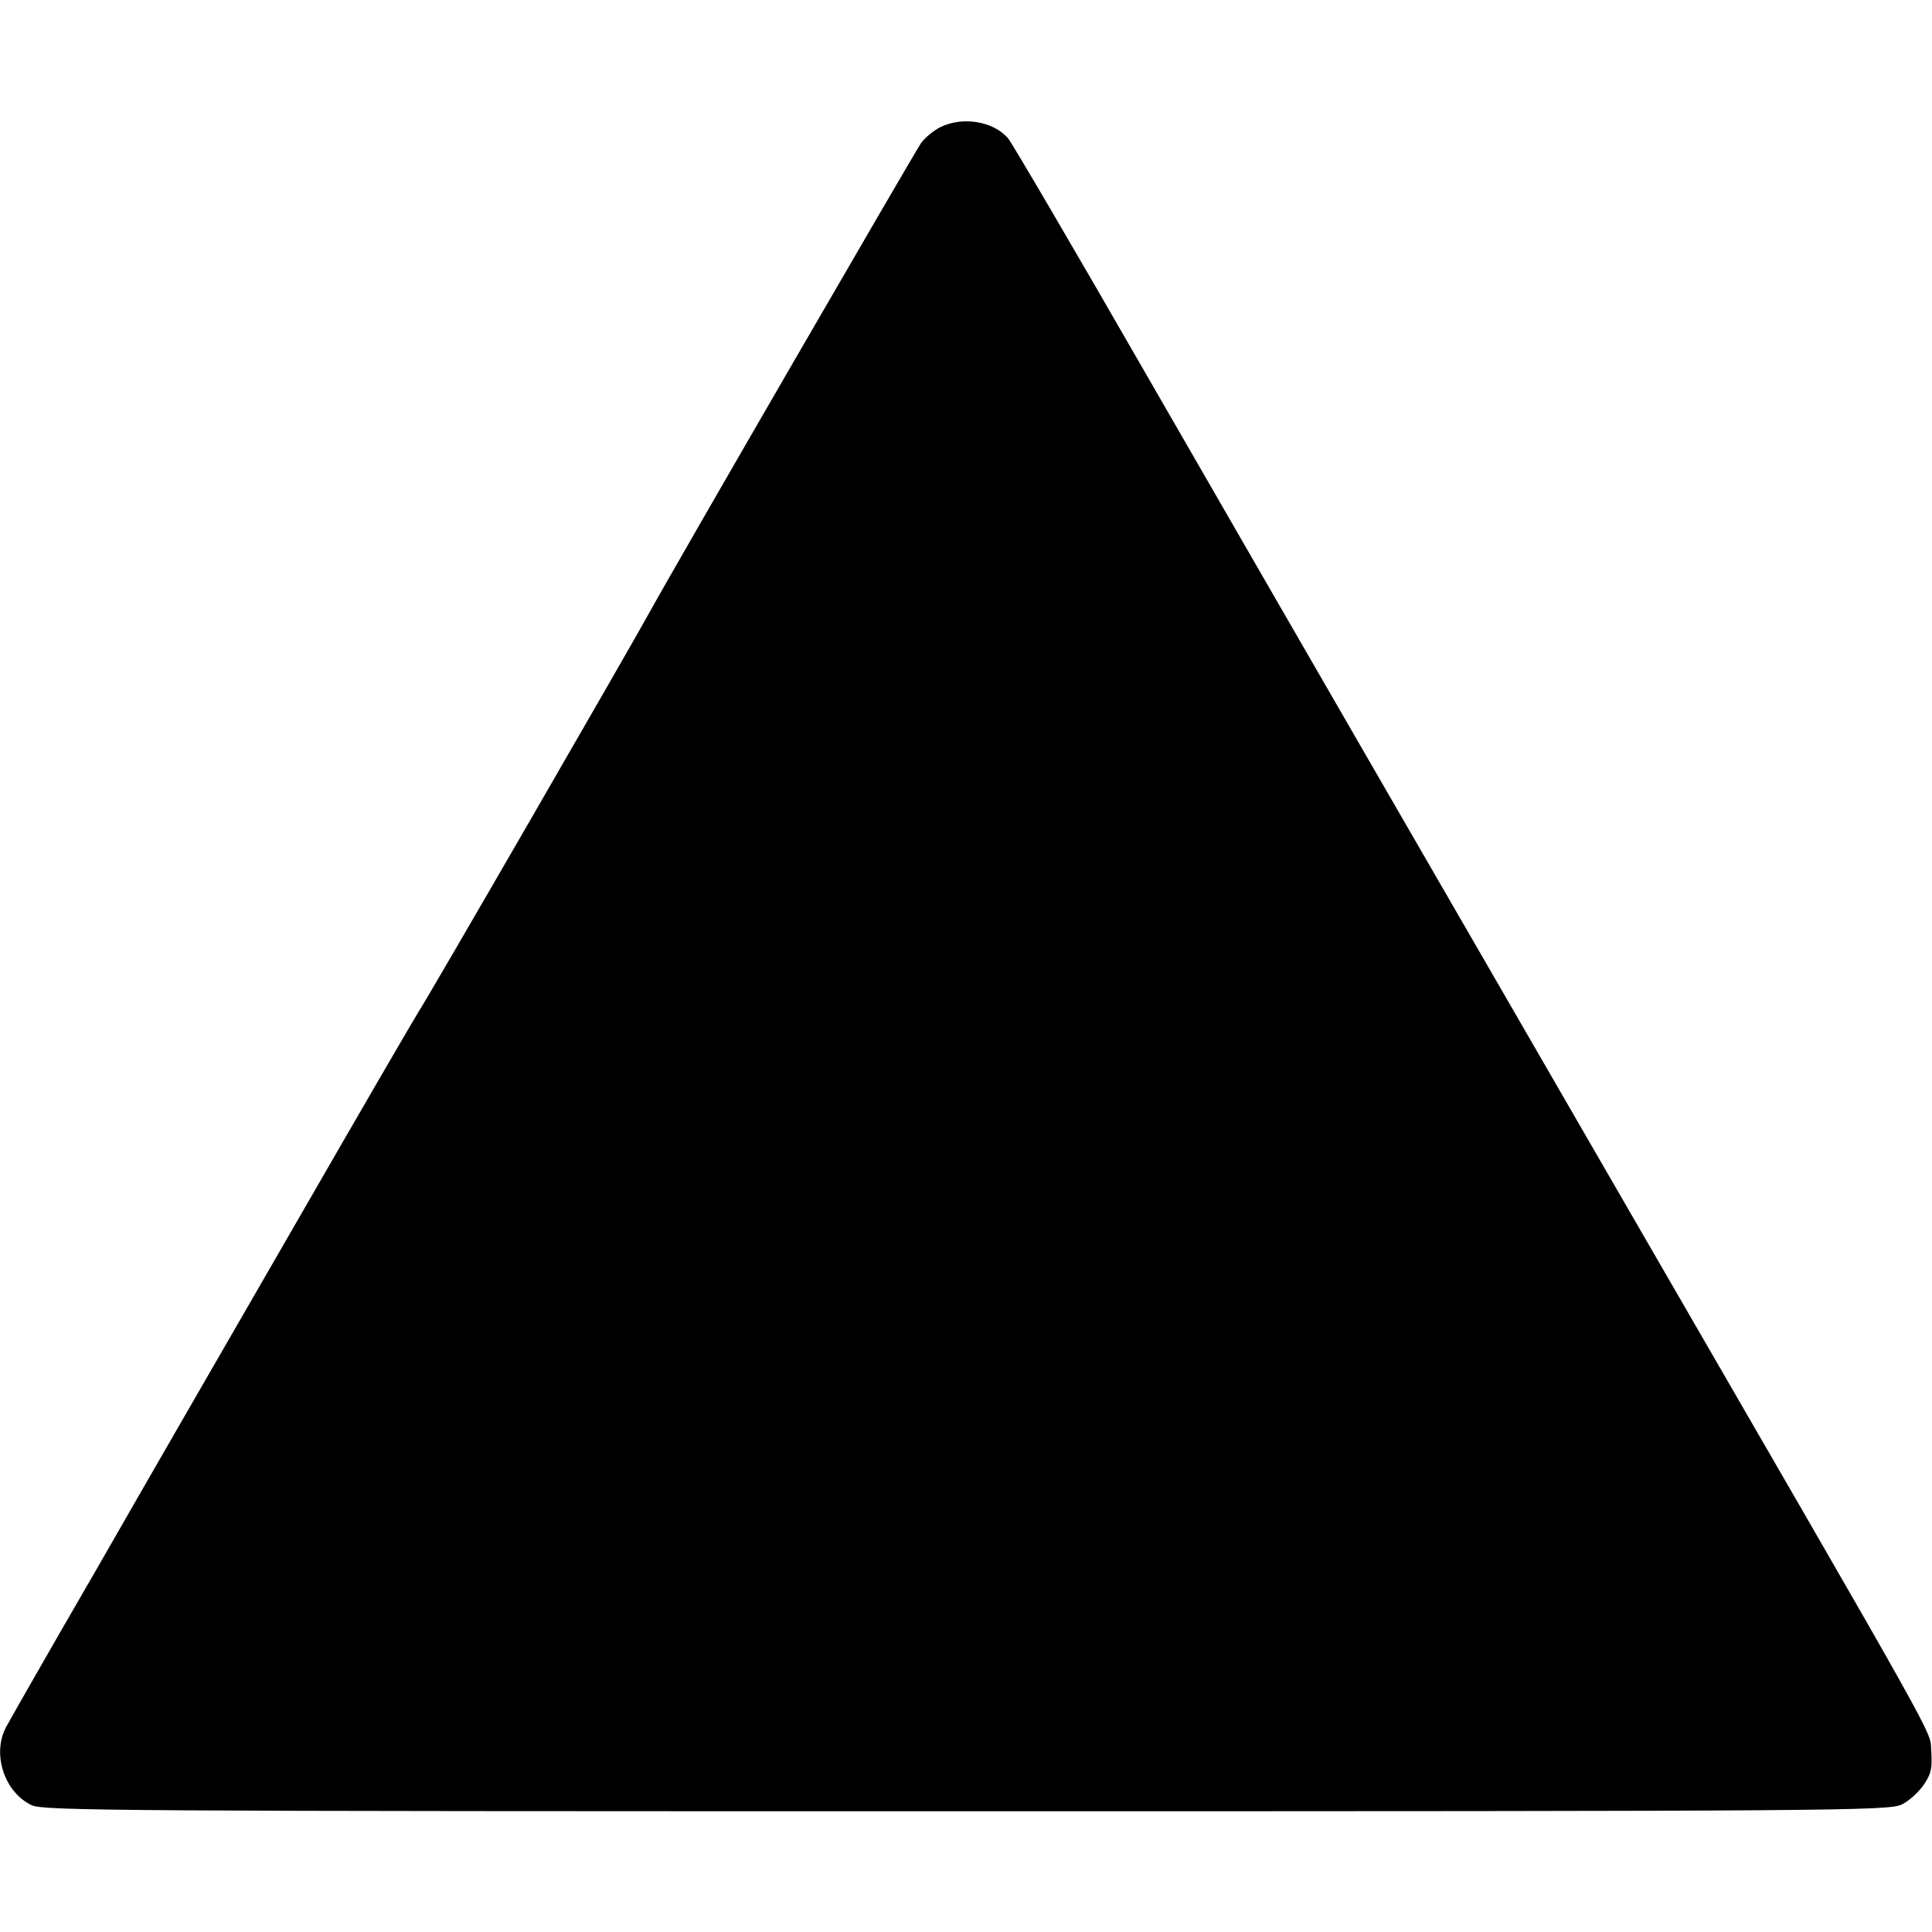<?xml version="1.0" standalone="no"?>
<!DOCTYPE svg PUBLIC "-//W3C//DTD SVG 20010904//EN"
 "http://www.w3.org/TR/2001/REC-SVG-20010904/DTD/svg10.dtd">
<svg version="1.0" xmlns="http://www.w3.org/2000/svg"
 width="512pt" height="512pt" viewBox="0 0 512 512"
 preserveAspectRatio="xMidYMid meet">
<g transform="translate(0,512) scale(0.1,-0.1)"
fill="#000000" stroke="none">
<path d="M2492 4783 c-18 -9 -41 -28 -51 -42 -18 -26 -658 -1131 -721 -1246
-55 -100 -591 -1028 -610 -1055 -9 -14 -154 -263 -322 -555 -168 -291 -407
-705 -530 -920 -124 -214 -233 -405 -243 -424 -36 -71 -3 -171 69 -205 31 -15
244 -16 2478 -16 2306 0 2445 1 2478 18 19 9 45 33 58 52 20 29 23 44 20 90
-5 60 48 -36 -846 1510 -467 808 -855 1479 -1227 2125 -196 341 -364 628 -374
639 -39 45 -121 58 -179 29z"/>
</g>
</svg>

